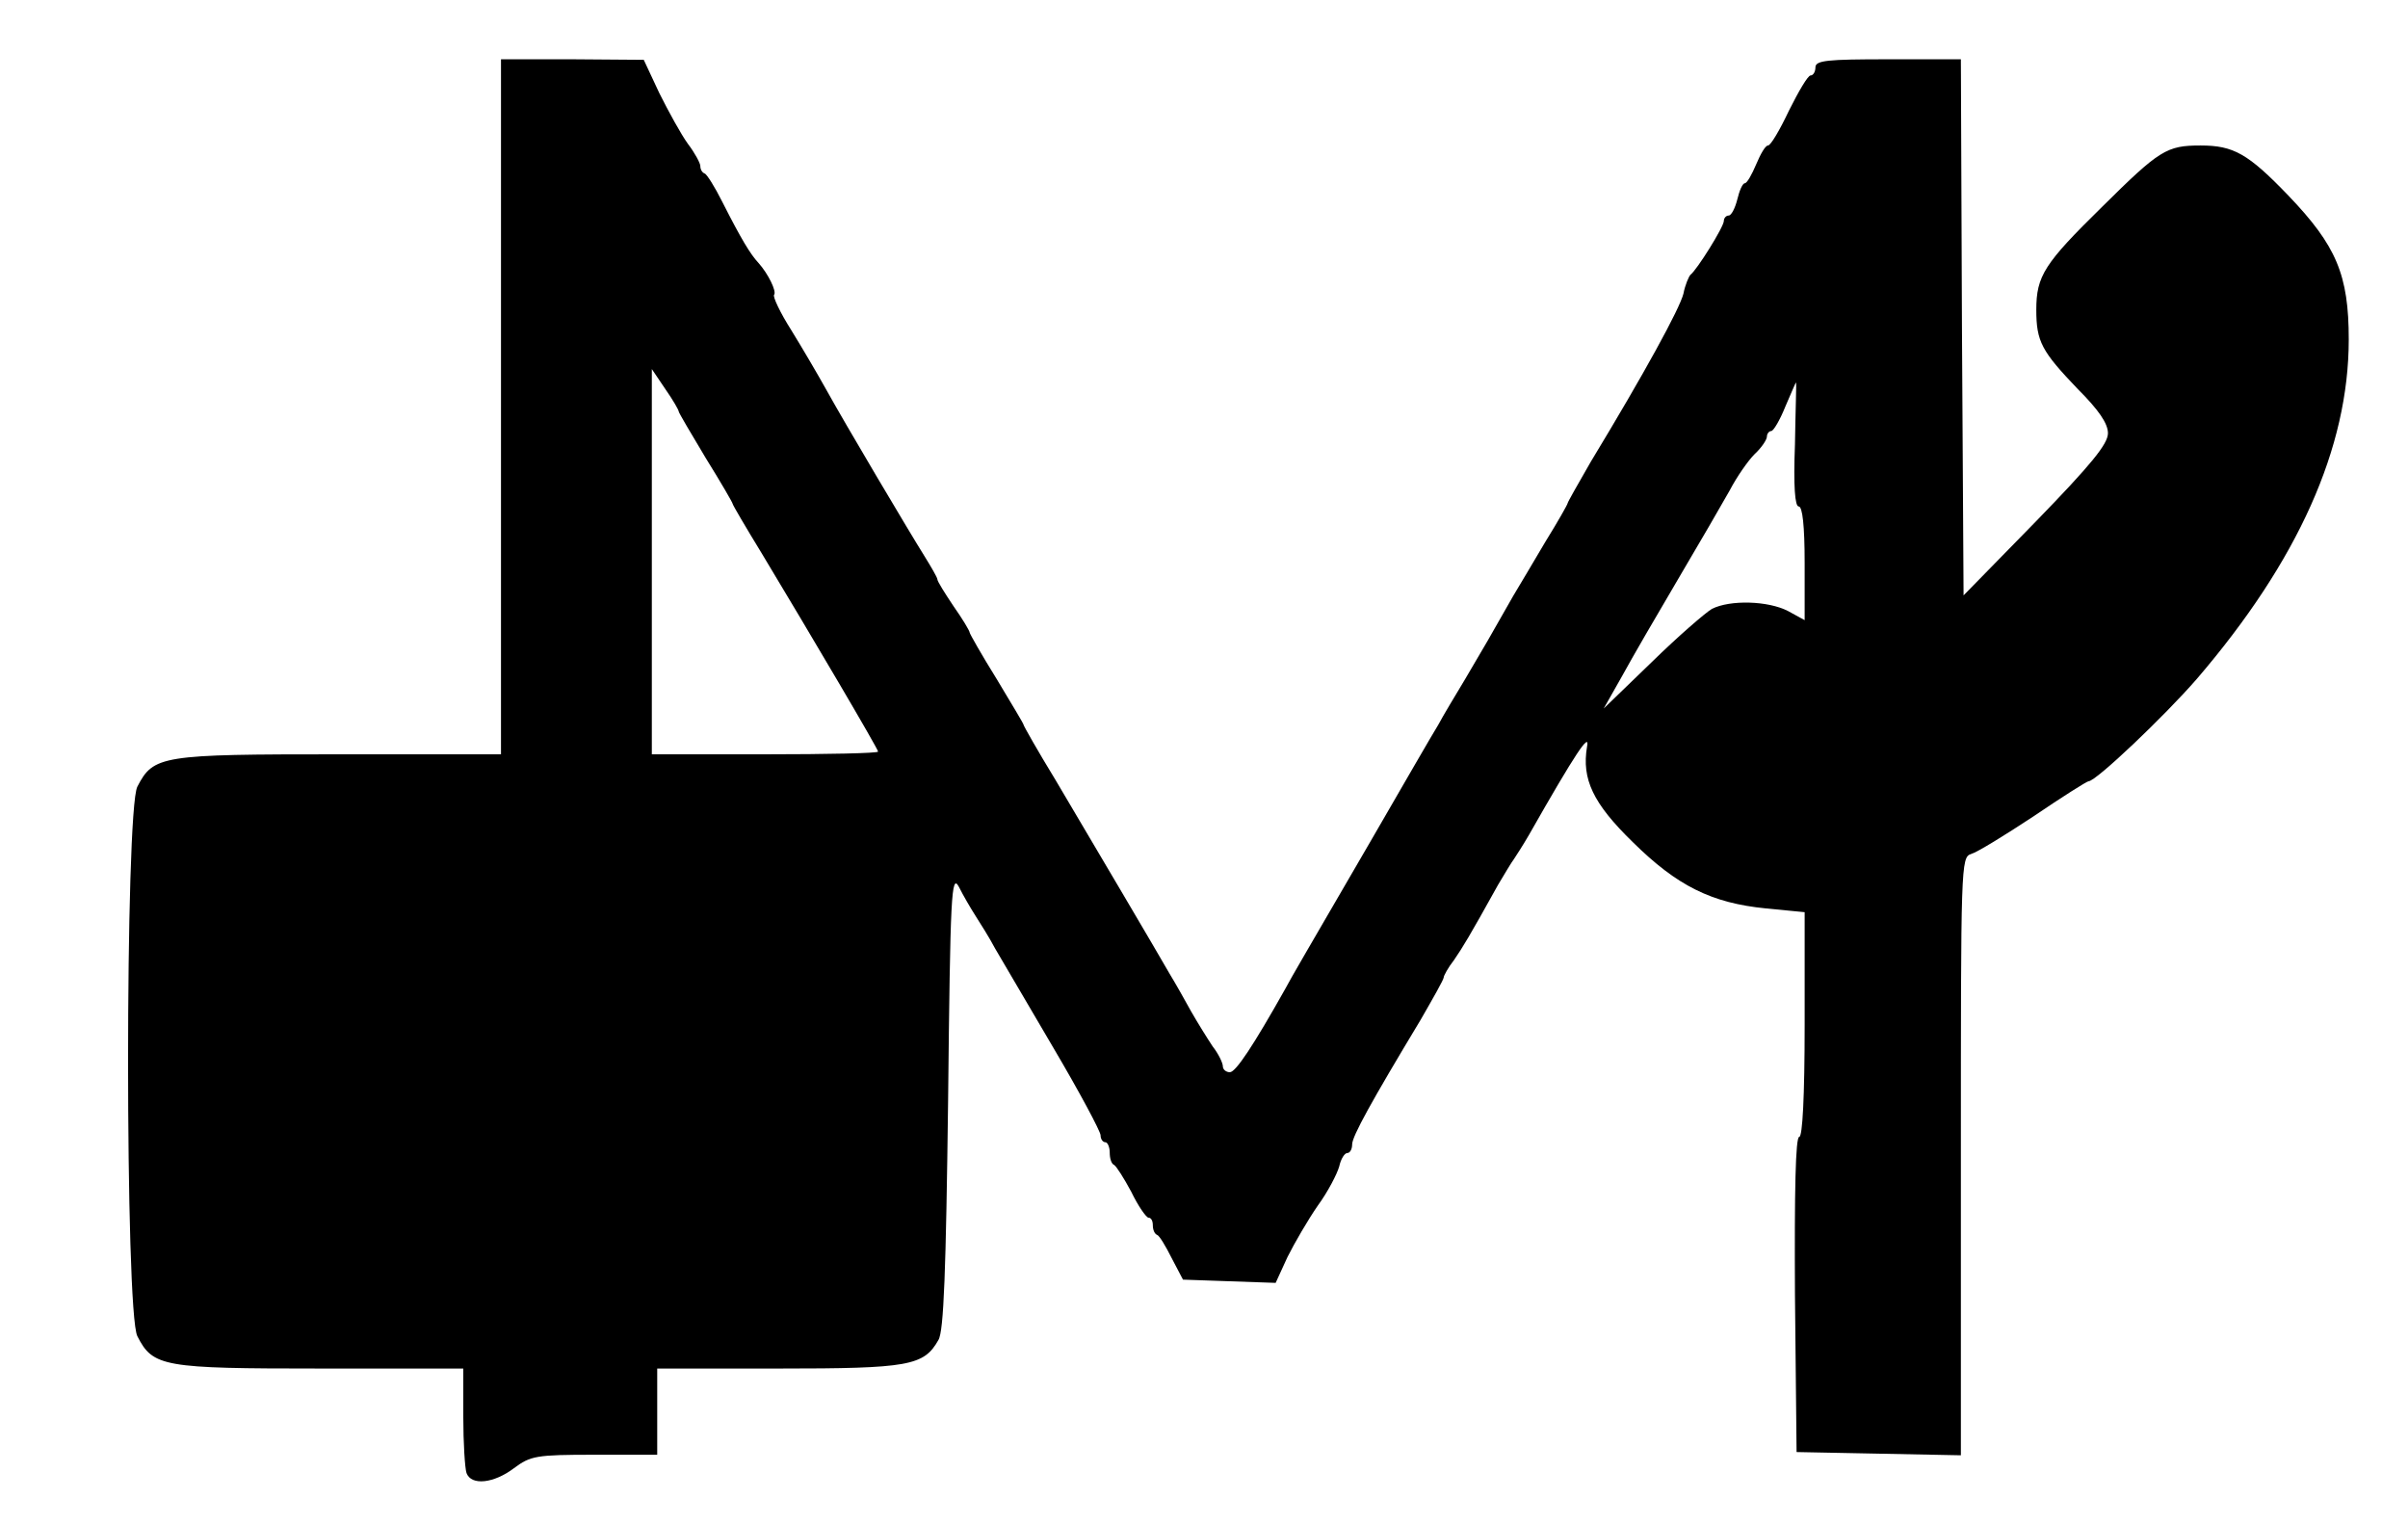 <?xml version="1.0" standalone="no"?>
<!DOCTYPE svg PUBLIC "-//W3C//DTD SVG 20010904//EN"
 "http://www.w3.org/TR/2001/REC-SVG-20010904/DTD/svg10.dtd">
<svg version="1.0" xmlns="http://www.w3.org/2000/svg"
 width="447pt" height="283pt" viewBox="0 0 447 283"
 preserveAspectRatio="xMidYMid meet">
<g transform="translate(0,283) scale(0.1,-0.1)"
fill="#000000" stroke="none">
<path d="M930 2075 l0 -645 -300 0 c-331 0 -345 -2 -375 -60 -23 -44 -23 -976
0 -1020 29 -57 48 -60 340 -60 l265 0 0 -89 c0 -49 3 -96 6 -105 9 -24 51 -19
88 9 31 23 41 25 149 25 l117 0 0 80 0 80 225 0 c242 0 270 5 297 53 10 16 14
128 18 446 4 381 6 421 20 395 8 -16 22 -40 31 -54 9 -14 26 -41 36 -60 11
-19 60 -102 108 -184 49 -83 88 -156 88 -163 0 -7 4 -13 9 -13 4 0 8 -9 8 -19
0 -11 3 -21 8 -23 4 -2 18 -24 32 -50 13 -27 28 -48 32 -48 5 0 8 -6 8 -14 0
-8 3 -16 8 -18 4 -1 16 -21 27 -43 l21 -40 86 -3 86 -3 22 48 c13 26 38 69 56
95 19 26 36 59 40 73 3 14 10 25 15 25 5 0 9 7 9 16 0 15 36 80 127 231 23 40
43 75 43 79 0 3 8 18 19 32 17 25 27 41 82 140 12 20 25 42 29 47 4 6 17 26
28 45 87 153 114 193 108 164 -10 -60 11 -105 85 -177 82 -81 146 -113 247
-123 l72 -7 0 -208 c0 -135 -4 -209 -10 -209 -7 0 -9 -100 -8 -292 l3 -293
153 -3 152 -3 0 555 c0 541 0 555 19 561 11 3 63 35 116 70 53 36 99 65 102
65 14 0 142 122 201 190 188 219 282 429 282 630 0 120 -23 174 -112 267 -75
78 -102 93 -163 93 -63 0 -76 -8 -183 -114 -107 -105 -122 -128 -122 -191 0
-59 10 -77 77 -147 39 -39 56 -64 56 -82 0 -20 -31 -58 -134 -164 l-134 -137
-3 498 -2 497 -135 0 c-113 0 -135 -2 -135 -15 0 -8 -4 -15 -9 -15 -5 0 -22
-29 -40 -65 -17 -36 -34 -65 -39 -65 -5 0 -14 -16 -22 -35 -8 -19 -17 -35 -21
-35 -4 0 -10 -13 -14 -30 -4 -16 -11 -30 -16 -30 -5 0 -9 -5 -9 -10 0 -11 -50
-91 -62 -100 -3 -3 -10 -19 -13 -35 -7 -28 -72 -147 -172 -312 -23 -40 -43
-75 -43 -77 0 -2 -18 -34 -41 -71 -22 -37 -49 -83 -60 -101 -39 -69 -57 -100
-89 -154 -18 -30 -41 -68 -50 -85 -10 -16 -66 -113 -125 -215 -129 -222 -145
-249 -159 -275 -59 -105 -92 -155 -103 -155 -7 0 -13 5 -13 11 0 6 -8 23 -19
37 -10 15 -28 44 -40 65 -11 20 -29 52 -40 70 -24 42 -138 235 -212 360 -33
54 -59 100 -59 102 0 2 -23 40 -50 85 -28 45 -50 84 -50 86 0 3 -13 25 -30 49
-16 24 -30 46 -30 50 0 3 -11 22 -24 43 -27 43 -147 245 -184 312 -14 25 -42
73 -63 107 -21 33 -35 63 -32 66 5 6 -11 39 -29 59 -15 16 -32 44 -67 113 -14
28 -29 52 -33 53 -5 2 -8 8 -8 14 0 5 -10 24 -23 41 -13 18 -36 60 -53 94
l-29 62 -132 1 -133 0 0 -645z m330 -9 c0 -2 23 -41 50 -86 28 -45 50 -83 50
-85 0 -2 24 -43 54 -92 91 -151 216 -363 216 -368 0 -3 -94 -5 -210 -5 l-210
0 0 357 0 358 25 -37 c14 -20 25 -39 25 -42z m2072 -61 c-3 -78 0 -115 7 -115
7 0 11 -36 11 -105 l0 -106 -31 17 c-37 19 -107 21 -141 4 -12 -7 -63 -51
-112 -99 l-89 -86 34 60 c18 33 65 114 104 180 39 66 82 140 96 165 13 25 34
55 46 67 13 12 23 27 23 33 0 5 4 10 8 10 4 0 16 20 26 45 11 25 19 45 20 45
1 0 -1 -52 -2 -115z"/>
</g>
</svg>
